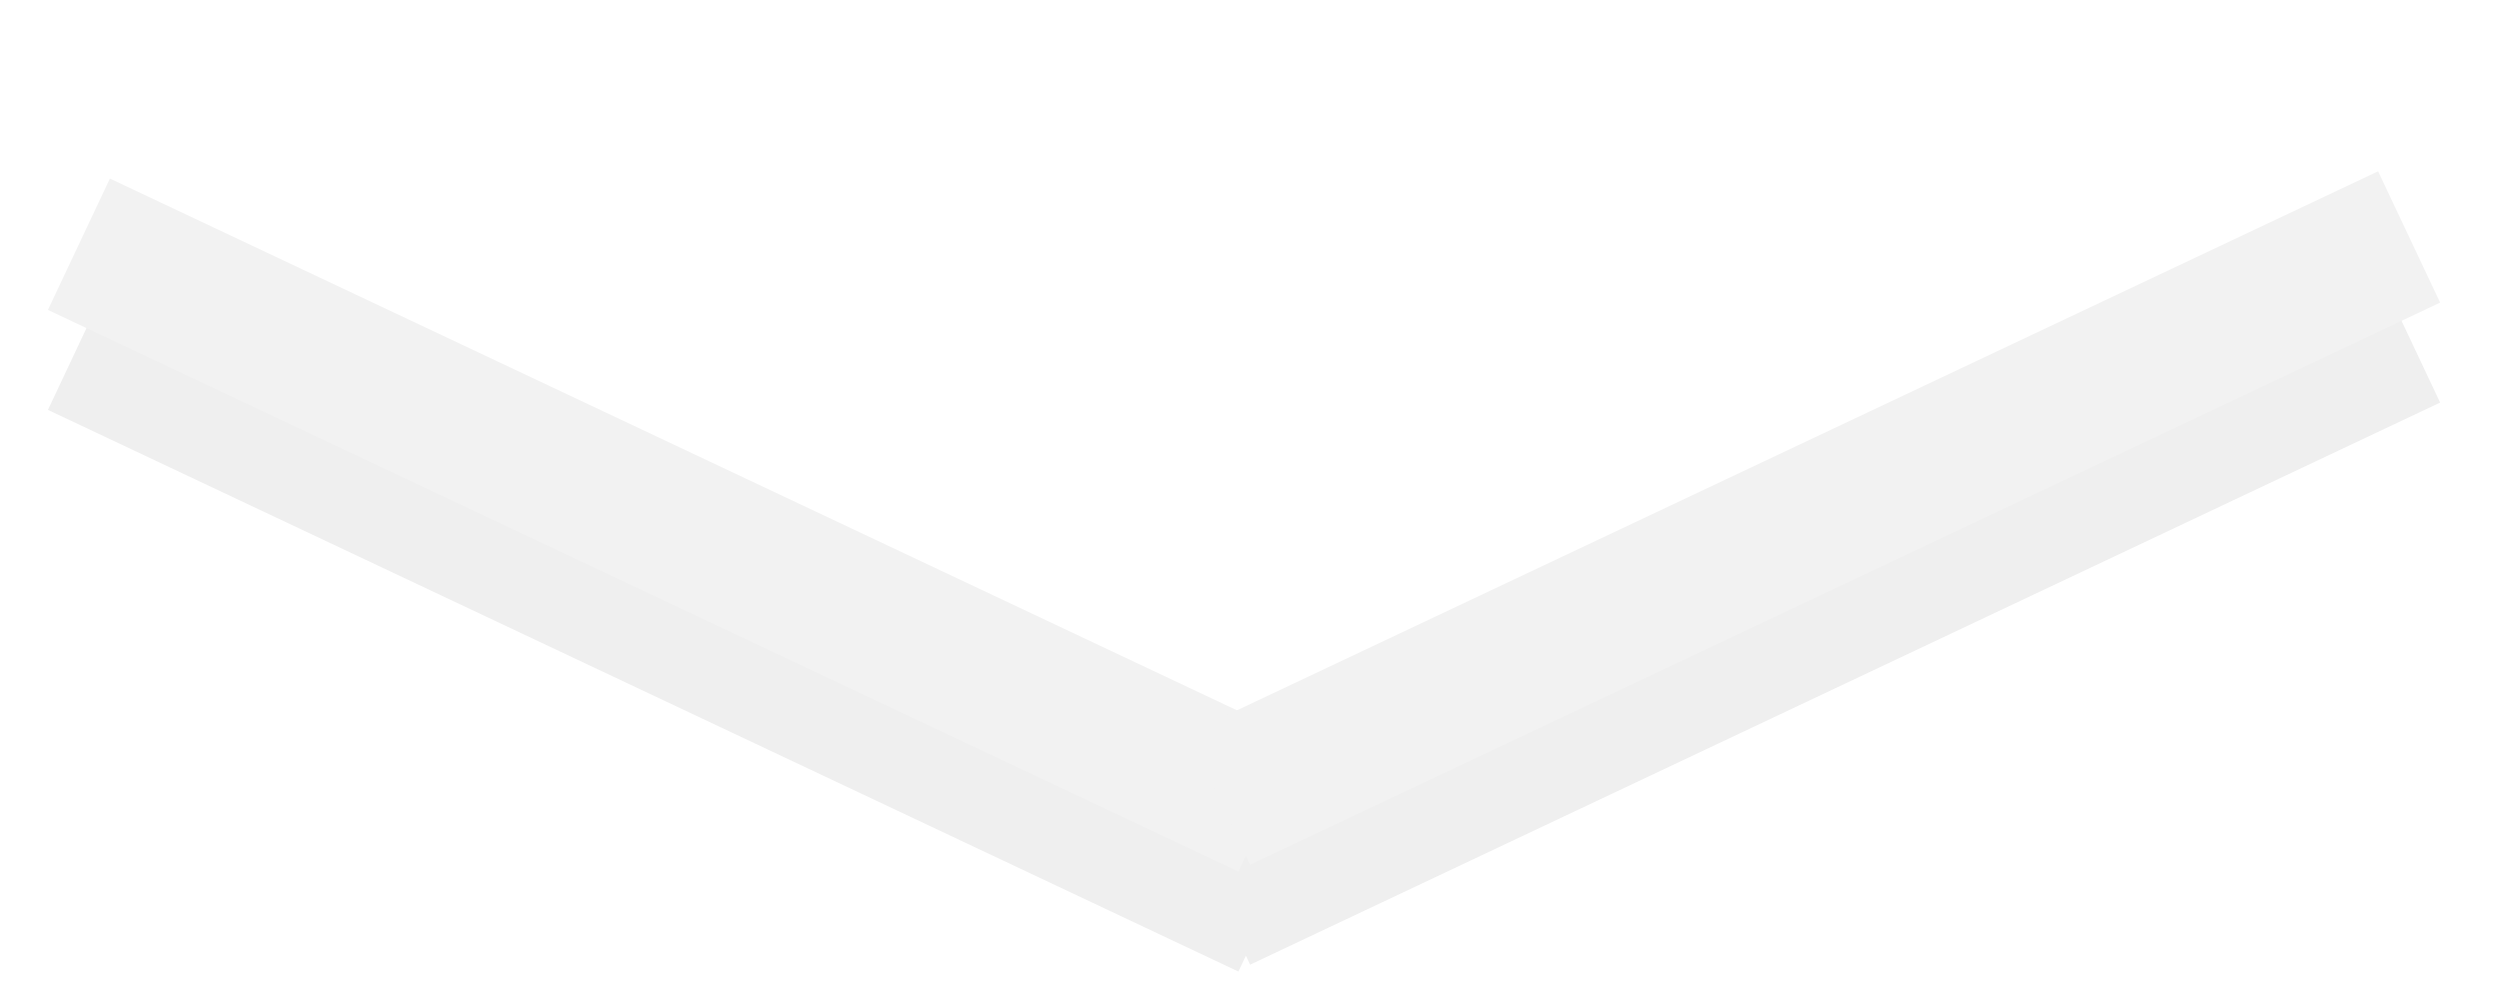 <?xml version="1.0" encoding="UTF-8" standalone="no"?>
<!-- Created with Inkscape (http://www.inkscape.org/) -->

<svg
   xmlns:osb="http://www.openswatchbook.org/uri/2009/osb"
   xmlns:dc="http://purl.org/dc/elements/1.1/"
   xmlns:cc="http://creativecommons.org/ns#"
   xmlns:rdf="http://www.w3.org/1999/02/22-rdf-syntax-ns#"
   xmlns:svg="http://www.w3.org/2000/svg"
   xmlns="http://www.w3.org/2000/svg"
   xmlns:sodipodi="http://sodipodi.sourceforge.net/DTD/sodipodi-0.dtd"
   xmlns:inkscape="http://www.inkscape.org/namespaces/inkscape"
   width="100"
   height="40"
   viewBox="0 0 26.458 10.583"
   version="1.1"
   id="svg8"
   inkscape:version="0.92.4 (5da689c313, 2019-01-14)"
   sodipodi:docname="more.svg">
  <defs
     id="defs2">
    <linearGradient
       id="linearGradient2326"
       osb:paint="solid">
      <stop
         style="stop-color:#f2f2f2;stop-opacity:1;"
         offset="0"
         id="stop2324" />
    </linearGradient>
    <filter
       inkscape:collect="always"
       style="color-interpolation-filters:sRGB"
       id="filter2421"
       x="-0.054"
       width="1.108"
       y="-0.186"
       height="1.373">
      <feGaussianBlur
         inkscape:collect="always"
         stdDeviation="0.569"
         id="feGaussianBlur2423" />
    </filter>
  </defs>
  <sodipodi:namedview
     id="base"
     pagecolor="#ffffff"
     bordercolor="#666666"
     borderopacity="1.0"
     inkscape:pageopacity="0.0"
     inkscape:pageshadow="2"
     inkscape:zoom="5.6"
     inkscape:cx="39.723952"
     inkscape:cy="42.730107"
     inkscape:document-units="px"
     inkscape:current-layer="layer1"
     showgrid="false"
     units="px"
     inkscape:window-width="1920"
     inkscape:window-height="1001"
     inkscape:window-x="-9"
     inkscape:window-y="-9"
     inkscape:window-maximized="1" />
  <g
     inkscape:label="Layer 1"
     inkscape:groupmode="layer"
     id="layer1"
     transform="translate(0,-286.417)">
    <g
       id="g2390-6"
       style="fill:#e6e6e6;opacity:0.65;filter:url(#filter2421)"
       transform="translate(-3.9999998e-8,1.058)">
      <rect
         transform="rotate(-64.742)"
         ry="0"
         y="124.071"
         x="-261.784"
         height="13.931"
         width="1.537"
         id="rect2330-1"
         style="opacity:1;fill:#e6e6e6;fill-opacity:1;stroke:#f2f2f2;stroke-width:0;stroke-linecap:round;stroke-miterlimit:0;stroke-dasharray:none;stroke-opacity:0;paint-order:stroke fill markers" />
      <rect
         transform="matrix(-0.427,-0.904,-0.904,0.427,0,0)"
         ry="0"
         y="100.368"
         x="-272.967"
         height="13.931"
         width="1.537"
         id="rect2330-8-9"
         style="opacity:1;fill:#e6e6e6;fill-opacity:1;stroke:#f2f2f2;stroke-width:0;stroke-linecap:round;stroke-miterlimit:0;stroke-dasharray:none;stroke-opacity:0;paint-order:stroke fill markers" />
    </g>
    <g
       id="g2390">
      <rect
         transform="rotate(-64.742)"
         ry="0"
         y="124.071"
         x="-261.784"
         height="13.931"
         width="1.537"
         id="rect2330"
         style="opacity:1;fill:#f2f2f2;fill-opacity:1;stroke:#f2f2f2;stroke-width:0;stroke-linecap:round;stroke-miterlimit:0;stroke-dasharray:none;stroke-opacity:0;paint-order:stroke fill markers" />
      <rect
         transform="matrix(-0.427,-0.904,-0.904,0.427,0,0)"
         ry="0"
         y="100.368"
         x="-272.967"
         height="13.931"
         width="1.537"
         id="rect2330-8"
         style="opacity:1;fill:#f2f2f2;fill-opacity:1;stroke:#f2f2f2;stroke-width:0;stroke-linecap:round;stroke-miterlimit:0;stroke-dasharray:none;stroke-opacity:0;paint-order:stroke fill markers" />
    </g>
  </g>
</svg>
